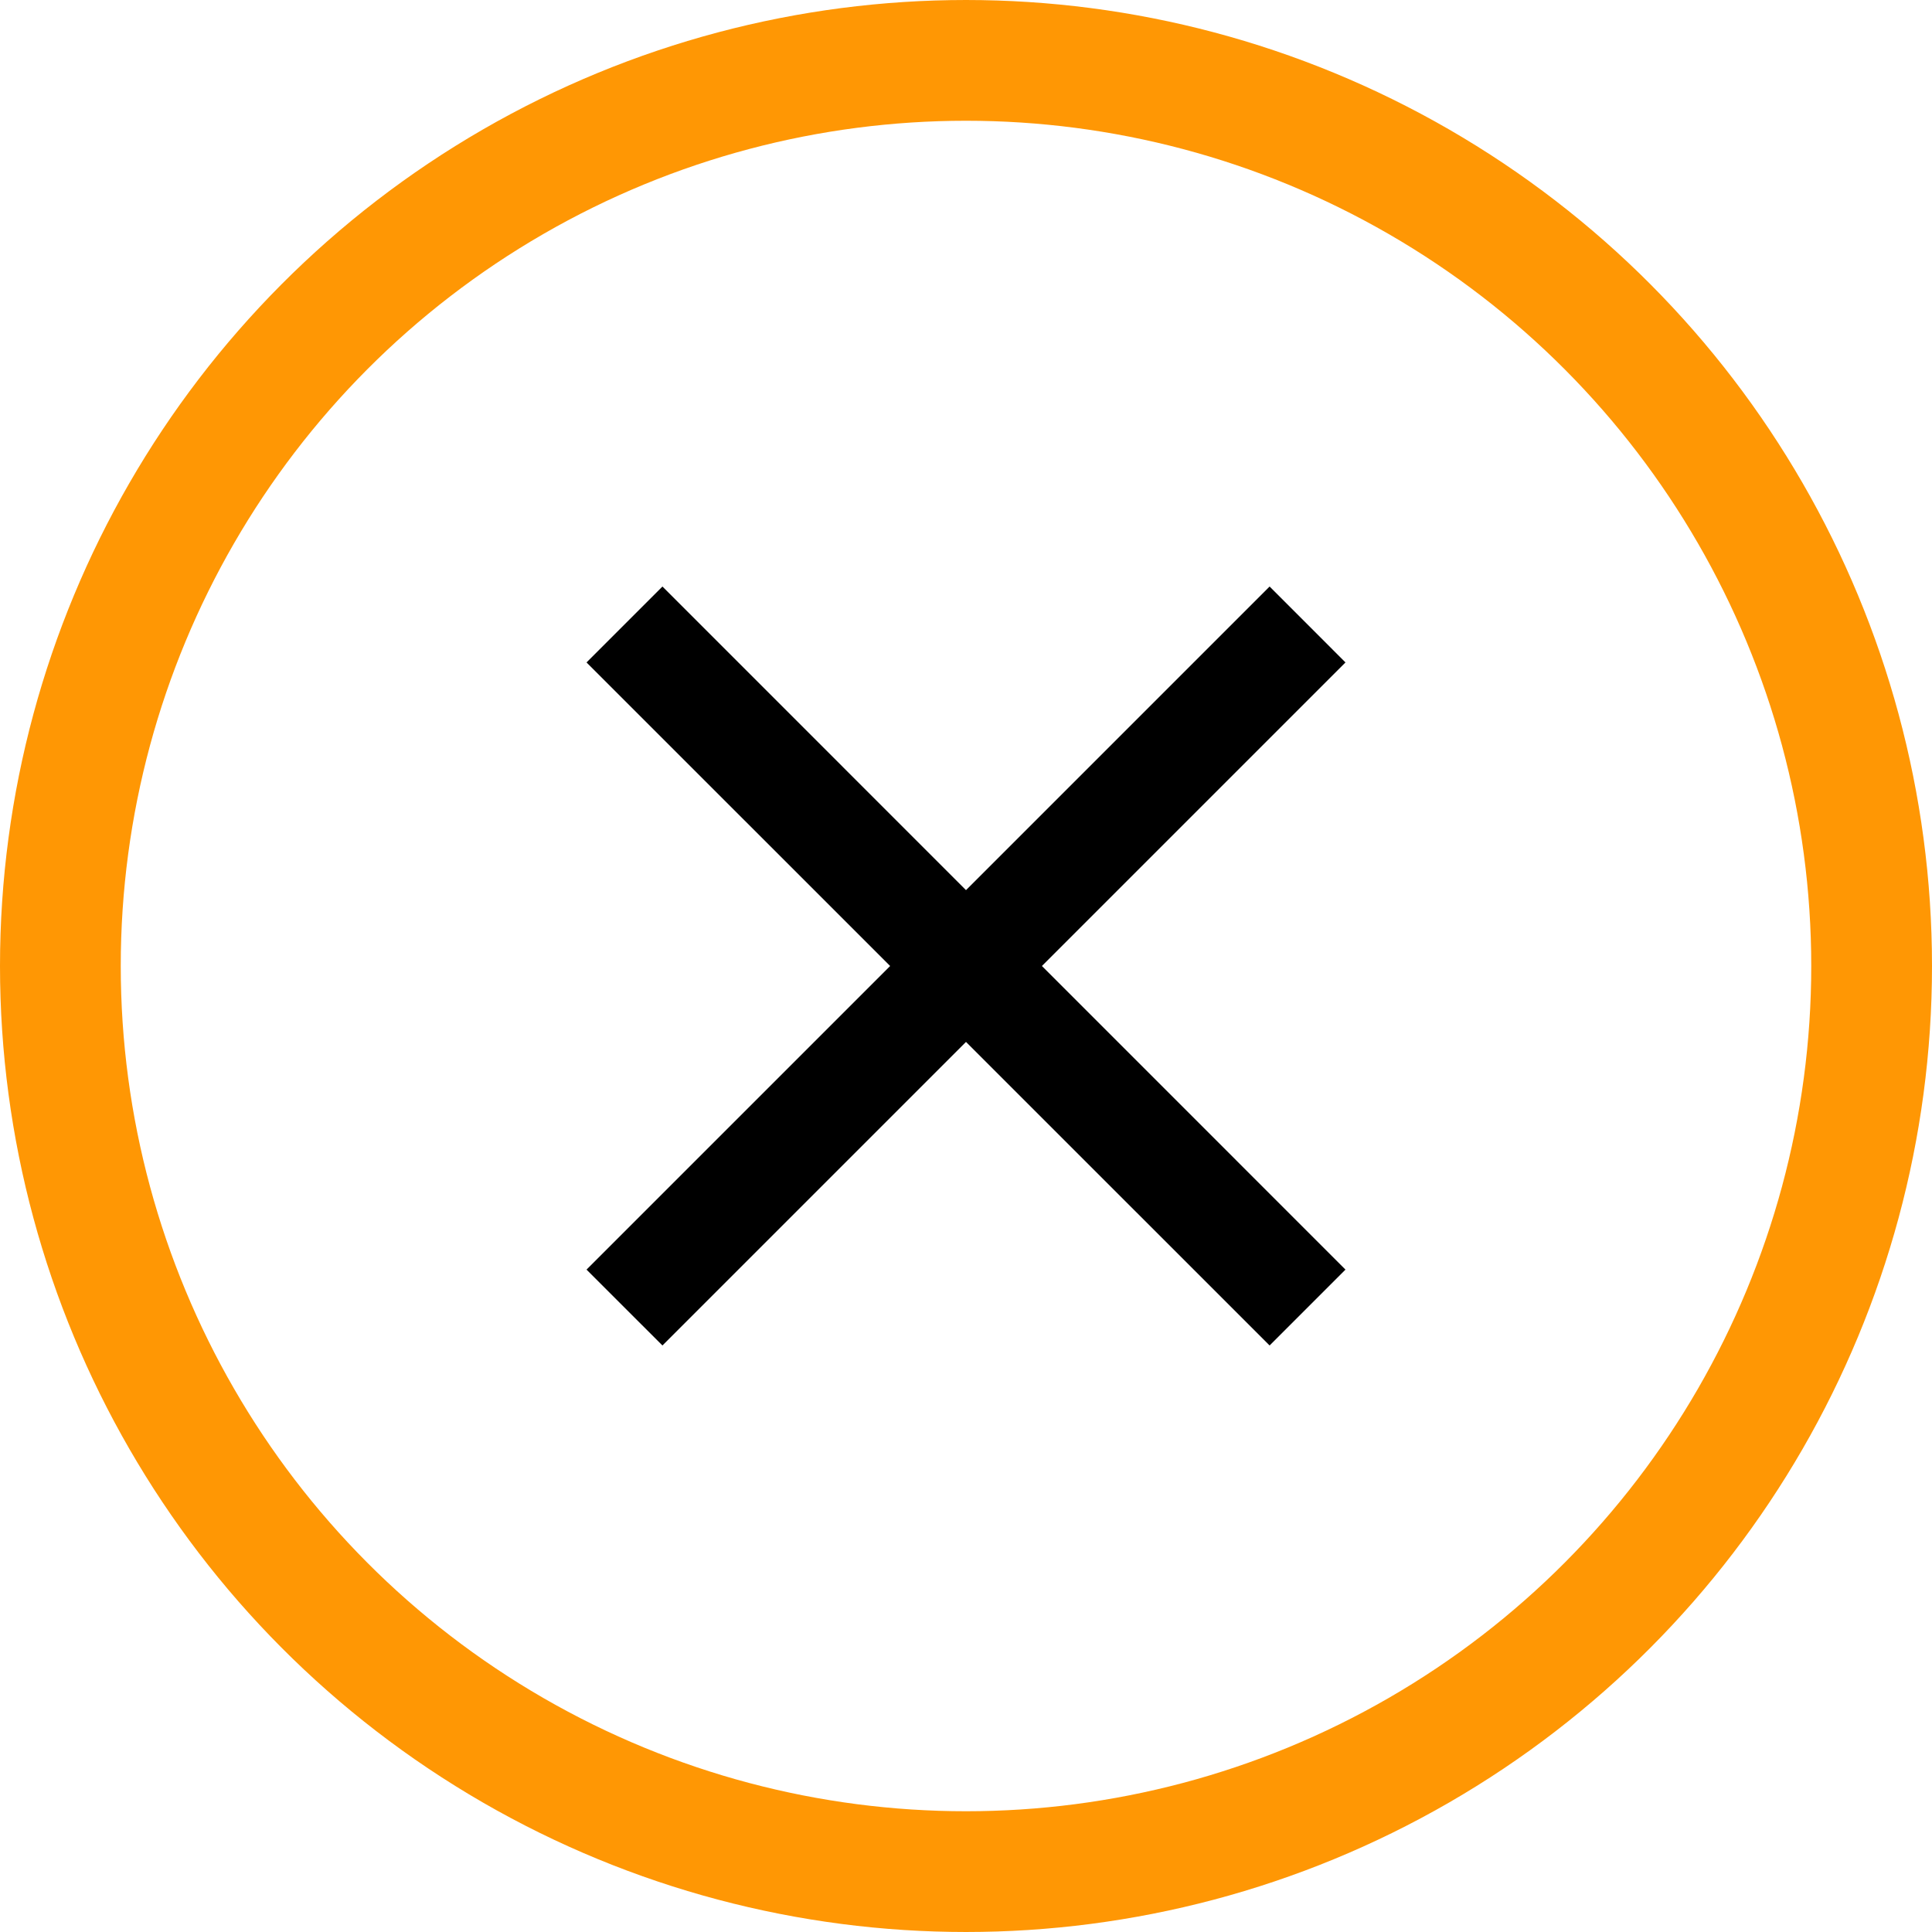 <svg width="48" height="48" viewBox="0 0 48 48" fill="none" xmlns="http://www.w3.org/2000/svg">
<g clip-path="url(#clip0_387_5983)">
<path d="M14.572 16.458L16.458 14.572L24 22.115L31.543 14.572L33.428 16.458L25.886 24L33.428 31.543L31.543 33.428L24 25.886L16.458 33.428L14.572 31.543L22.115 24L14.572 16.458Z" fill="black"/>
<circle cx="24" cy="24" r="22.5" stroke="#FF9704" stroke-width="3"/>
</g>
<defs>
<clipPath id="clip0_387_5983">
<rect width="48" height="48" fill="white" transform="translate(48 48) rotate(-180)"/>
</clipPath>
</defs>
</svg>
